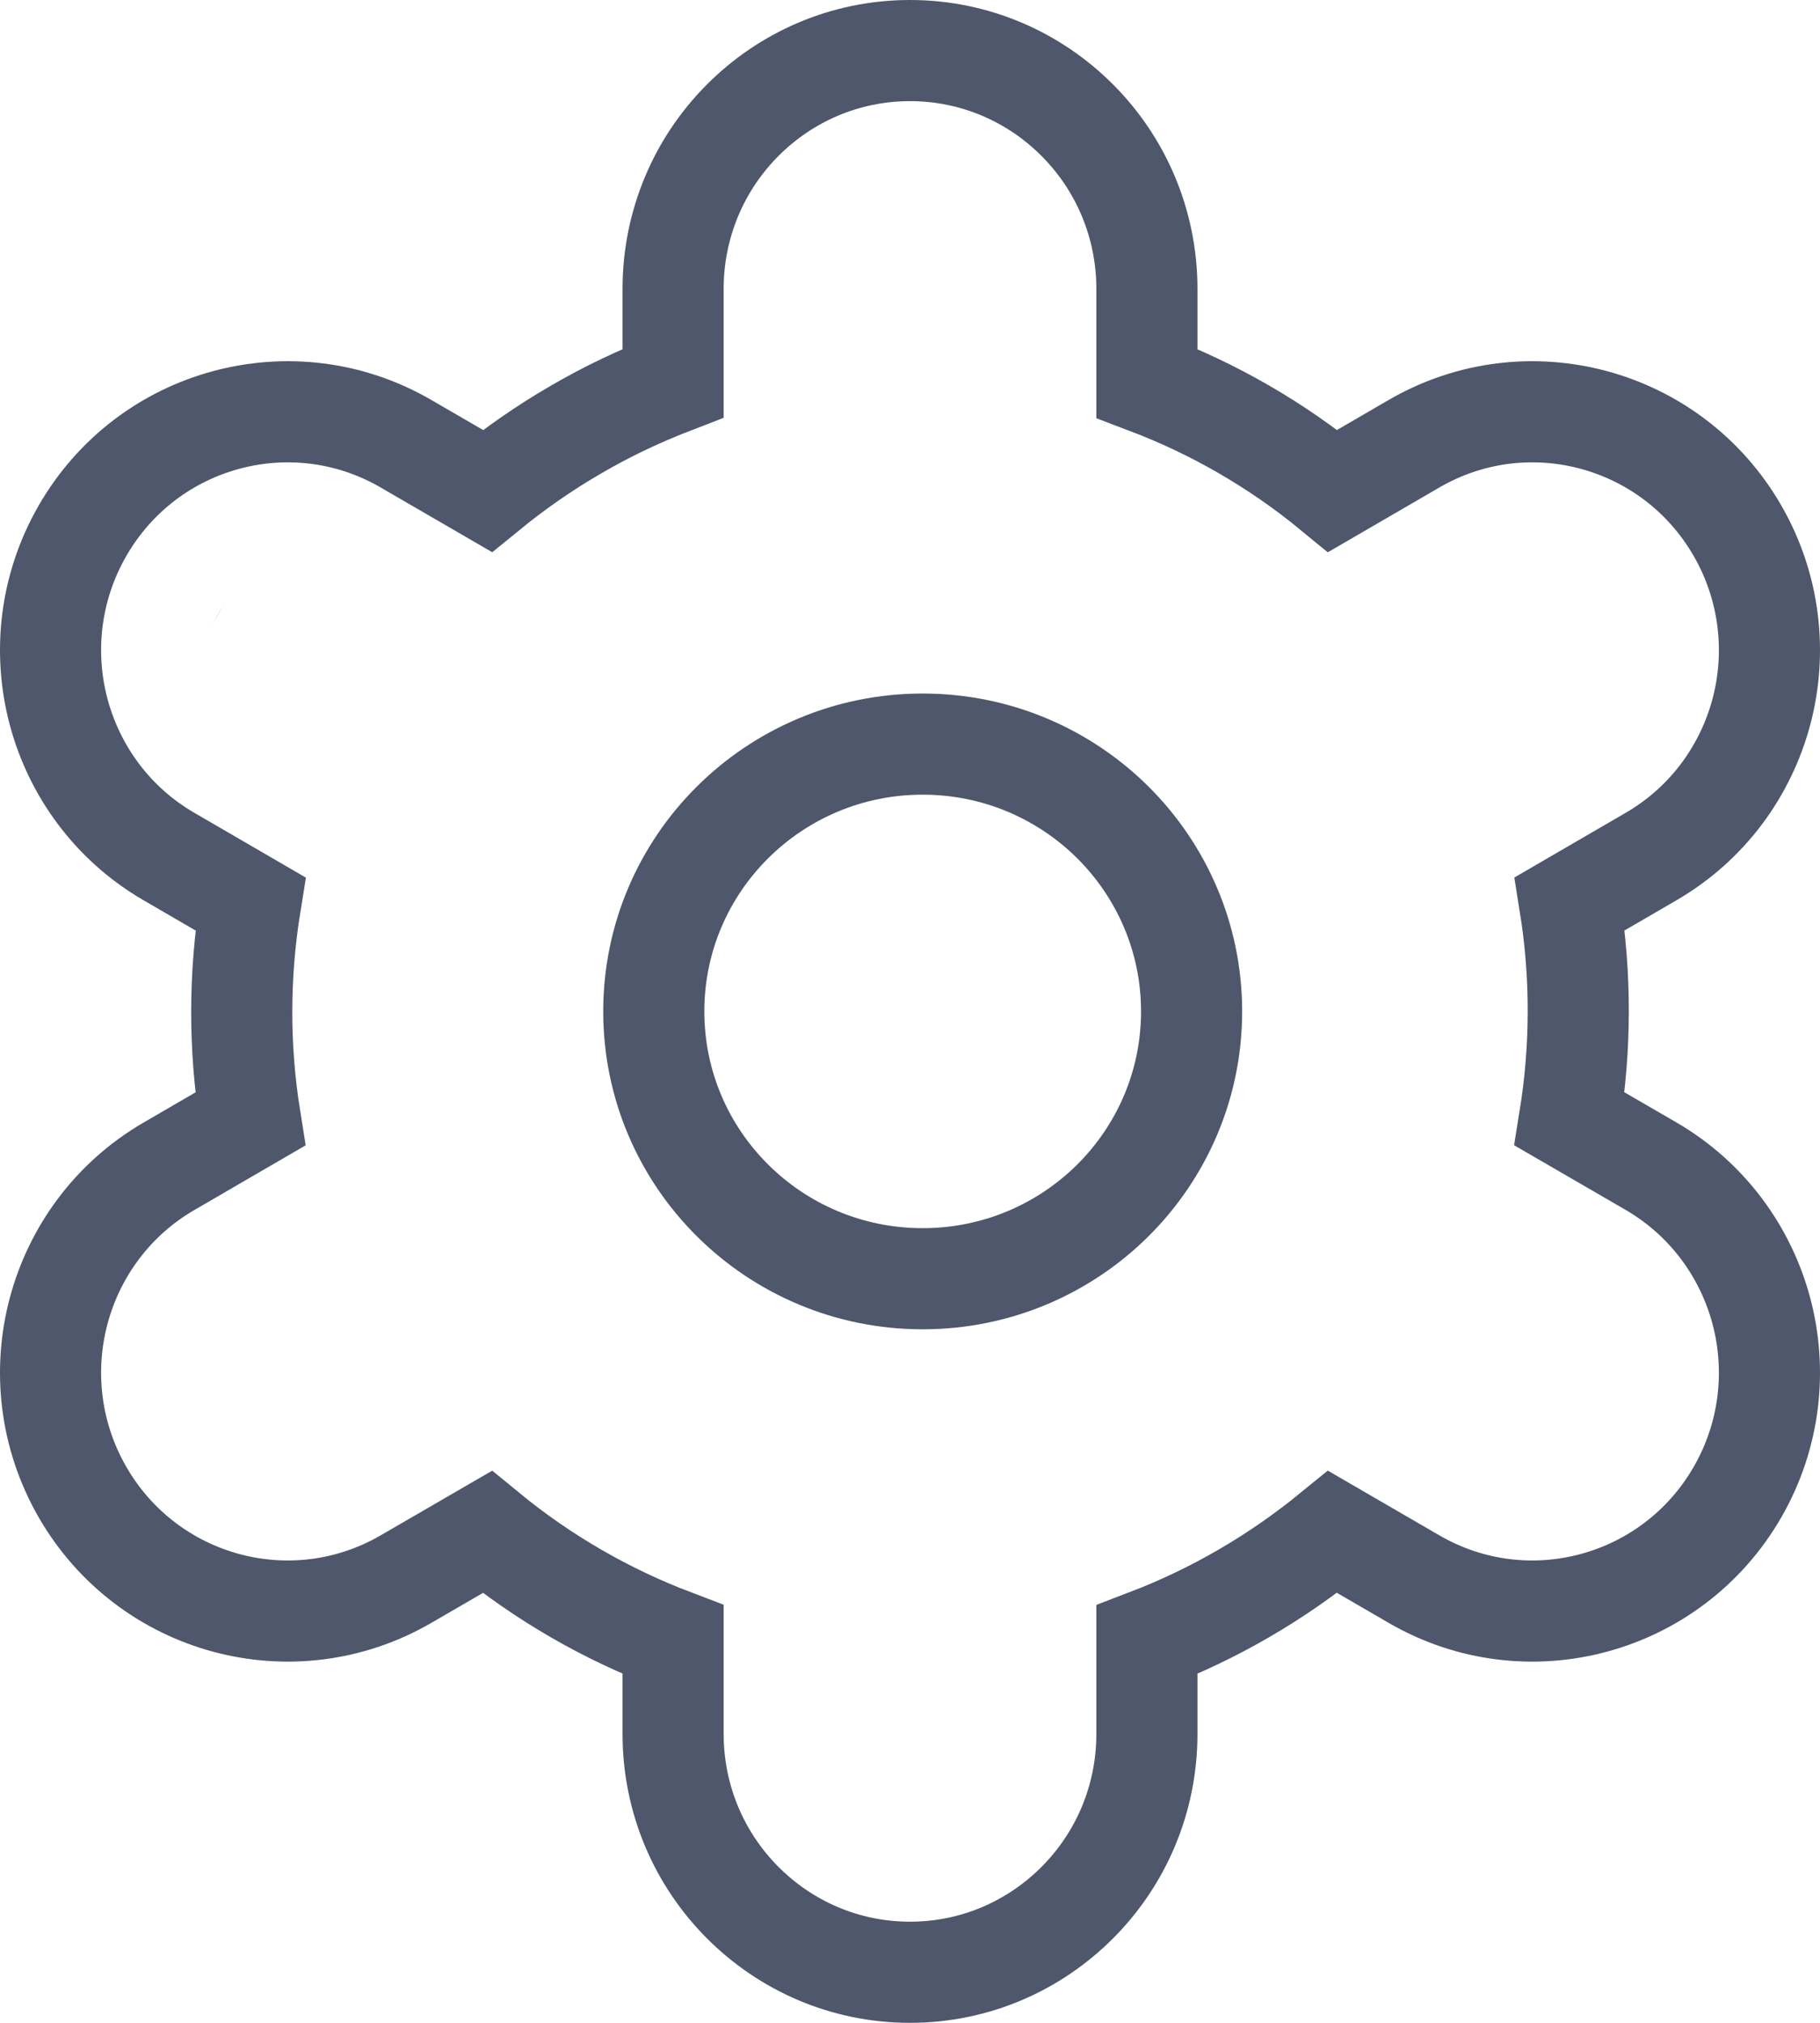 <?xml version="1.0" encoding="UTF-8"?>
<svg width="18px" height="20px" viewBox="0 0 18 20" version="1.1" xmlns="http://www.w3.org/2000/svg" xmlns:xlink="http://www.w3.org/1999/xlink">
    <title>title_icon_01</title>
    <g id="前台" stroke="none" stroke-width="1" fill="none" fill-rule="evenodd">
        <g id="1节点管理" transform="translate(-220, -78)" fill-rule="nonzero">
            <g id="title_icon_01" transform="translate(220, 78)">
                <path d="M9.125,7.357 C8.391,7.357 7.725,7.653 7.244,8.132 C6.763,8.61 6.466,9.271 6.466,10 C6.466,10.729 6.763,11.39 7.244,11.868 C7.725,12.347 8.391,12.643 9.125,12.643 C9.86,12.643 10.525,12.347 11.007,11.868 C11.487,11.39 11.785,10.73 11.785,10 C11.785,9.271 11.487,8.61 11.007,8.132 C10.525,7.653 9.86,7.357 9.125,7.357 Z" id="路径" stroke="#4E576B"></path>
                <path d="M9,0.5 C8.353,0.5 7.768,0.764 7.344,1.19 C6.919,1.616 6.657,2.206 6.657,2.857 L6.657,3.788 C6.33,3.914 6.009,4.065 5.697,4.247 C5.384,4.428 5.092,4.632 4.82,4.854 L4.015,4.387 C3.455,4.062 2.817,3.996 2.238,4.152 C1.658,4.308 1.139,4.686 0.815,5.249 C0.491,5.813 0.425,6.456 0.58,7.039 C0.736,7.622 1.112,8.145 1.673,8.47 L2.477,8.937 C2.364,9.635 2.361,10.353 2.475,11.064 L1.673,11.53 C1.112,11.855 0.736,12.378 0.58,12.961 C0.425,13.544 0.491,14.187 0.815,14.751 C1.139,15.314 1.659,15.692 2.238,15.848 C2.817,16.004 3.455,15.938 4.015,15.613 L4.819,15.147 C5.375,15.603 5.997,15.96 6.657,16.211 L6.657,17.143 C6.657,17.794 6.919,18.384 7.344,18.81 C7.768,19.236 8.353,19.5 9,19.5 C9.647,19.5 10.232,19.236 10.656,18.81 C11.081,18.384 11.343,17.794 11.343,17.143 L11.343,16.212 C11.67,16.087 11.991,15.935 12.304,15.753 C12.616,15.572 12.908,15.368 13.18,15.146 L13.985,15.613 C14.545,15.938 15.183,16.004 15.762,15.848 C16.341,15.692 16.861,15.314 17.185,14.751 C17.509,14.187 17.575,13.544 17.42,12.961 C17.264,12.378 16.888,11.855 16.327,11.529 L15.523,11.063 C15.636,10.365 15.639,9.646 15.525,8.936 L16.327,8.47 C16.888,8.145 17.264,7.622 17.42,7.039 C17.575,6.456 17.509,5.813 17.185,5.249 C16.861,4.686 16.341,4.308 15.762,4.152 C15.183,3.996 14.545,4.062 13.985,4.387 L13.181,4.854 C12.625,4.397 12.003,4.04 11.343,3.79 L11.343,2.857 C11.343,2.206 11.081,1.616 10.656,1.19 C10.232,0.764 9.647,0.5 9,0.5 Z" id="路径" stroke="#4E576B"></path>
                <path d="M2.223,5.964 C2.181,6.033 2.14,6.103 2.1,6.174 L2.223,5.964 L2.223,5.964 Z" id="路径" fill="#383F50"></path>
            </g>
        </g>
    </g>
</svg>
